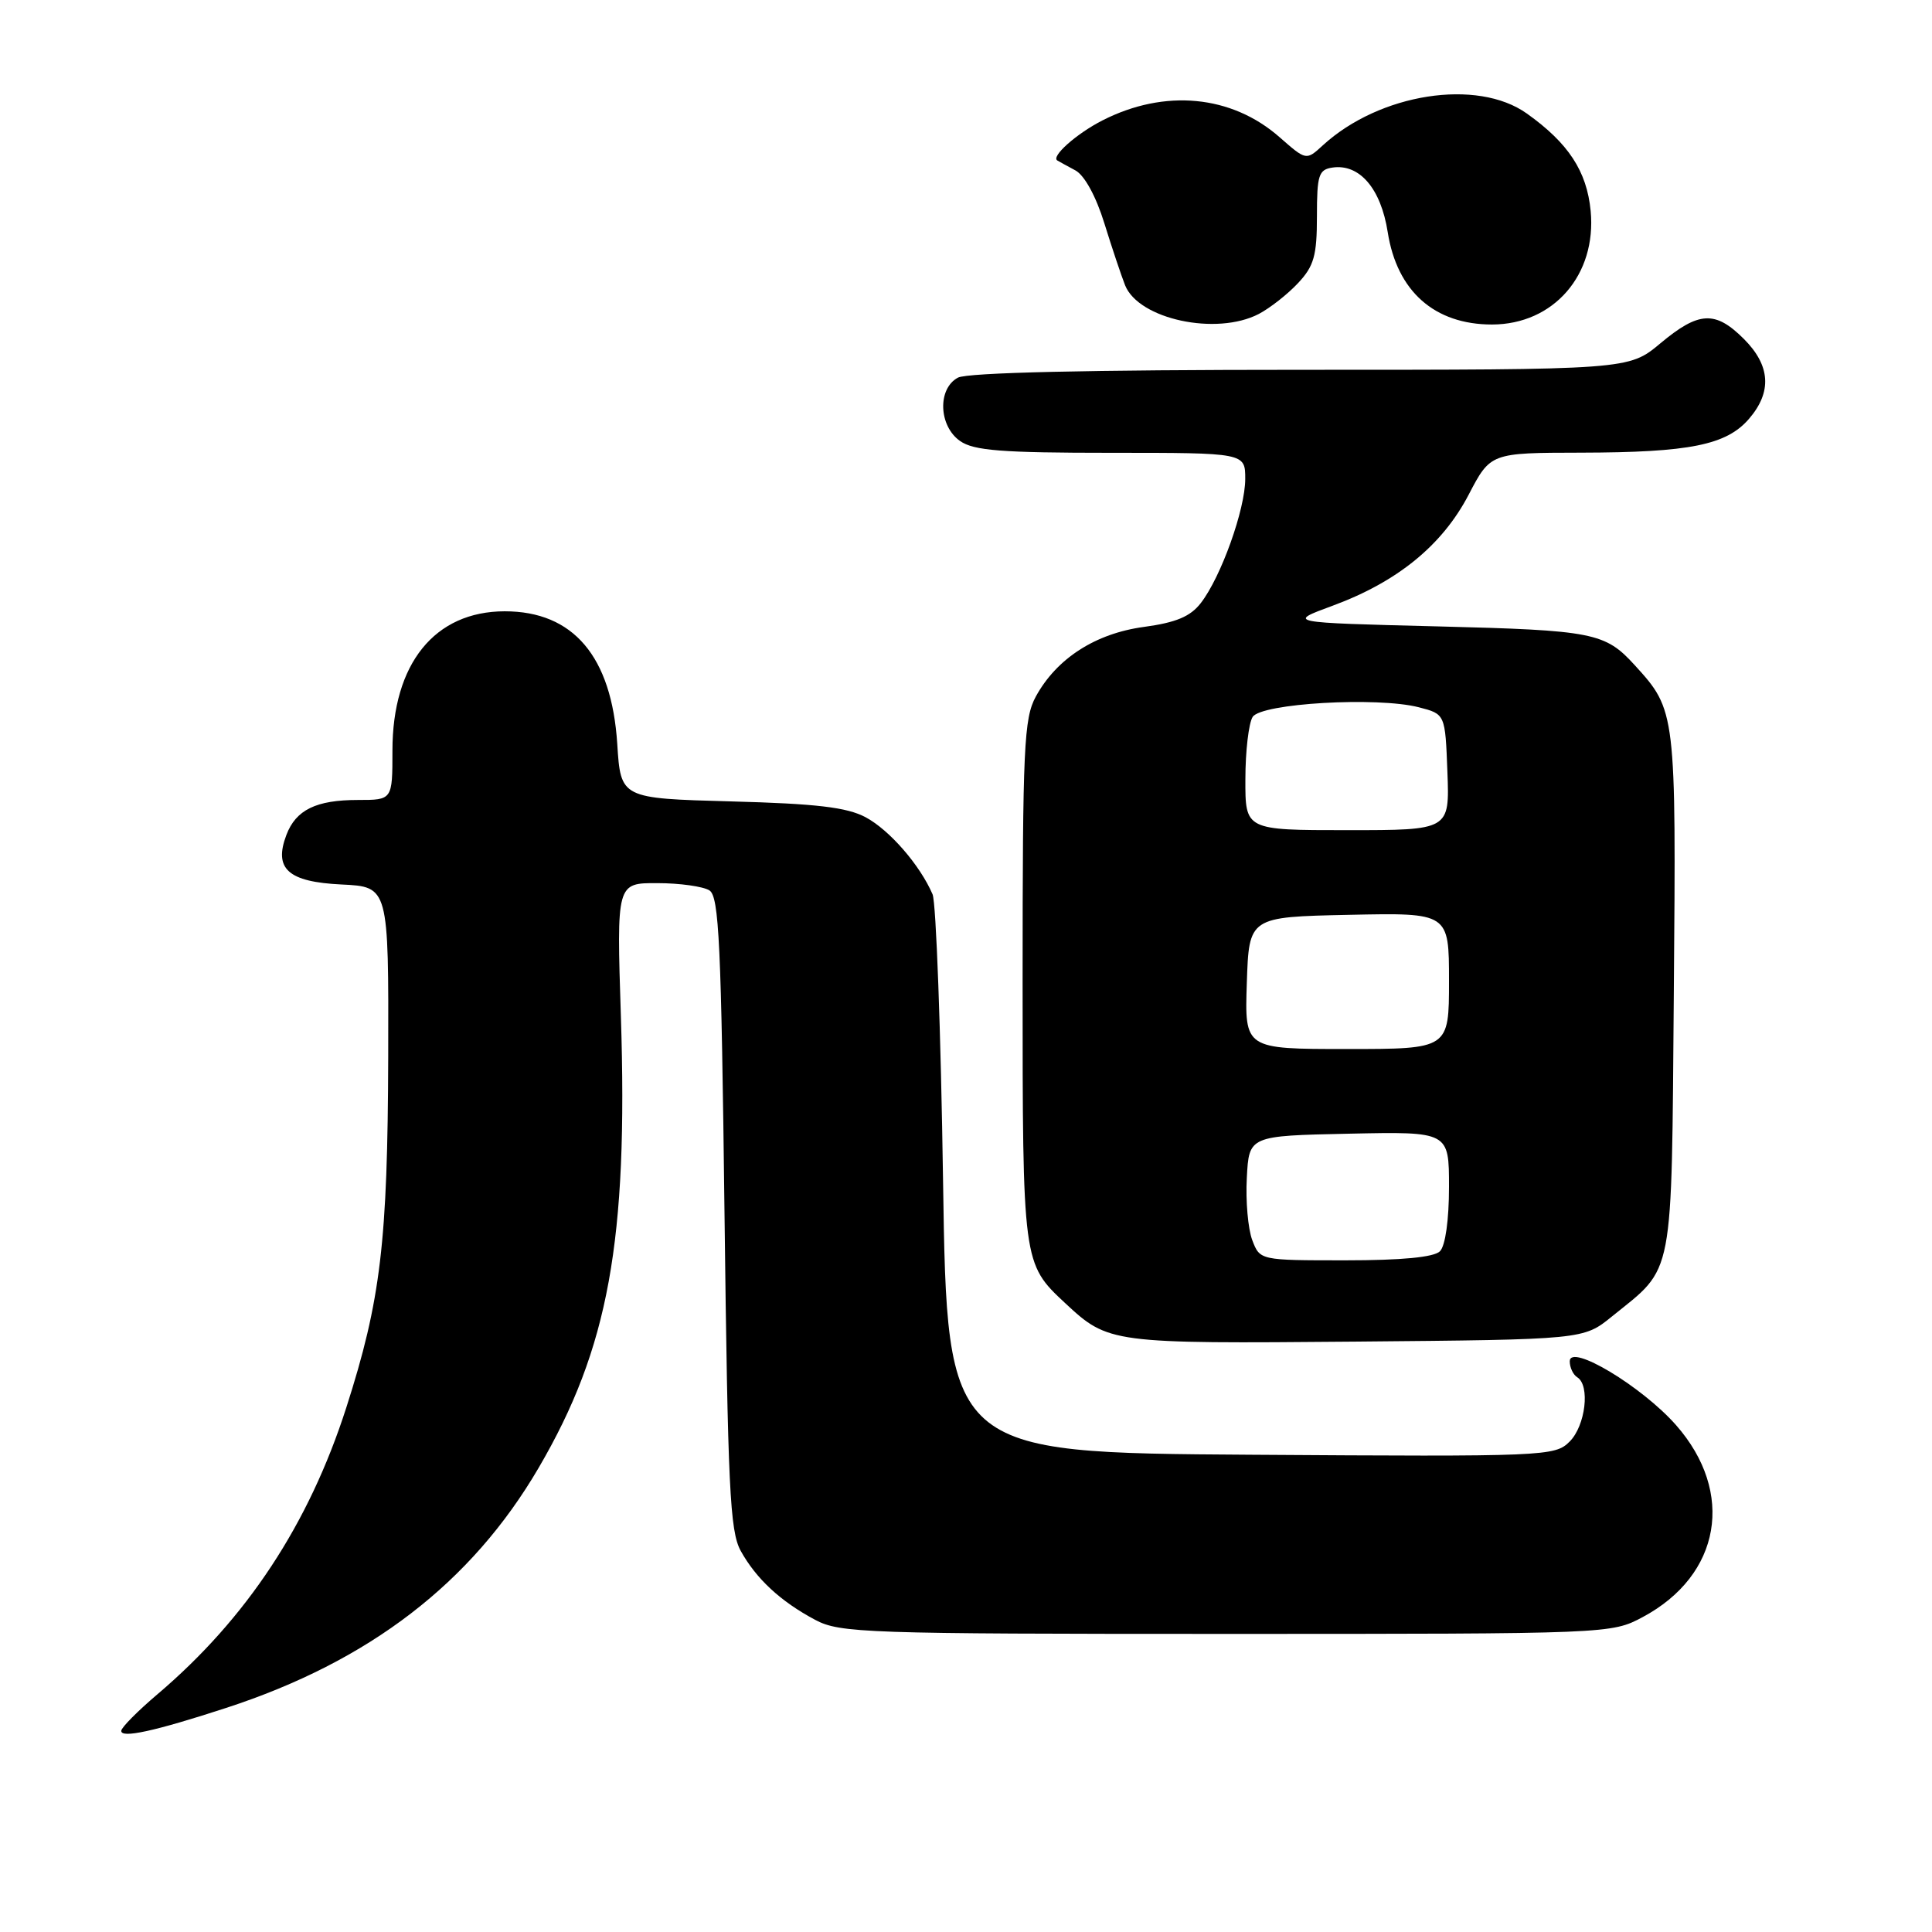 <?xml version="1.0" encoding="UTF-8" standalone="no"?>
<!DOCTYPE svg PUBLIC "-//W3C//DTD SVG 1.1//EN" "http://www.w3.org/Graphics/SVG/1.1/DTD/svg11.dtd" >
<svg xmlns="http://www.w3.org/2000/svg" xmlns:xlink="http://www.w3.org/1999/xlink" version="1.1" viewBox="0 0 256 256">
 <g >
 <path fill="currentColor"
d=" M 29.96 226.31 C 48.93 220.13 62.47 209.73 71.37 194.50 C 80.64 178.65 83.23 164.42 82.27 134.66 C 81.70 117.00 81.70 117.00 87.10 117.02 C 90.07 117.02 93.17 117.46 94.00 117.98 C 95.28 118.79 95.57 125.03 96.00 160.71 C 96.44 197.10 96.71 202.89 98.15 205.50 C 100.20 209.20 103.42 212.19 108.00 214.63 C 111.29 216.39 114.63 216.50 162.50 216.50 C 213.32 216.50 213.51 216.49 217.67 214.27 C 228.03 208.73 229.94 197.76 222.08 188.83 C 217.56 183.70 208.00 177.96 208.00 180.38 C 208.00 181.21 208.45 182.16 209.00 182.50 C 210.72 183.57 210.09 188.91 207.99 191.01 C 206.03 192.97 204.90 193.02 165.74 192.76 C 125.50 192.50 125.50 192.50 124.96 156.50 C 124.67 136.70 124.04 119.60 123.57 118.50 C 121.90 114.62 117.86 109.98 114.70 108.29 C 112.23 106.97 108.17 106.49 96.87 106.19 C 82.25 105.79 82.25 105.79 81.79 98.57 C 81.04 86.98 75.97 81.00 66.88 81.00 C 57.59 81.01 52.00 87.94 52.00 99.46 C 52.00 106.00 52.00 106.00 47.43 106.00 C 41.89 106.00 39.21 107.31 37.95 110.63 C 36.24 115.13 38.17 116.86 45.26 117.20 C 51.50 117.50 51.50 117.50 51.44 140.00 C 51.37 164.60 50.45 172.29 45.89 186.50 C 40.93 201.96 32.70 214.45 20.86 224.50 C 18.27 226.70 16.11 228.87 16.07 229.33 C 15.98 230.38 20.46 229.41 29.96 226.31 Z  M 213.59 174.44 C 221.91 167.71 221.47 170.05 221.79 131.45 C 222.10 94.32 222.07 94.13 216.63 88.16 C 212.68 83.82 211.16 83.52 190.50 83.00 C 170.50 82.50 170.50 82.50 176.61 80.25 C 185.17 77.09 191.10 72.25 194.59 65.58 C 197.50 60.00 197.50 60.00 209.50 59.98 C 223.89 59.95 228.76 58.97 231.75 55.50 C 234.82 51.94 234.60 48.44 231.08 44.92 C 227.28 41.12 225.10 41.24 220.00 45.50 C 215.81 49.00 215.81 49.00 172.34 49.00 C 144.29 49.00 128.18 49.37 126.93 50.04 C 124.20 51.50 124.37 56.45 127.22 58.44 C 129.03 59.71 132.75 60.00 147.22 60.00 C 165.00 60.00 165.00 60.00 165.00 63.46 C 165.00 67.49 161.80 76.43 159.12 79.90 C 157.73 81.70 155.84 82.49 151.58 83.07 C 145.14 83.94 140.01 87.25 137.25 92.30 C 135.68 95.17 135.50 99.04 135.50 130.00 C 135.50 167.36 135.51 167.43 141.15 172.68 C 146.87 178.01 147.23 178.05 179.66 177.77 C 209.82 177.50 209.82 177.50 213.59 174.44 Z  M 166.80 41.60 C 168.28 40.82 170.62 38.99 172.00 37.51 C 174.11 35.26 174.50 33.87 174.50 28.67 C 174.50 23.18 174.73 22.47 176.58 22.20 C 180.16 21.69 182.98 25.00 183.88 30.76 C 185.11 38.60 190.08 43.00 197.70 43.00 C 205.87 42.99 211.58 36.41 210.77 27.94 C 210.26 22.68 207.82 18.96 202.31 15.04 C 195.73 10.35 182.81 12.37 175.29 19.25 C 173.08 21.28 173.08 21.28 169.55 18.18 C 163.19 12.59 154.33 11.75 146.09 15.95 C 142.62 17.72 139.21 20.76 140.11 21.27 C 140.32 21.40 141.40 21.99 142.50 22.58 C 143.70 23.23 145.23 26.02 146.33 29.58 C 147.34 32.84 148.58 36.53 149.08 37.80 C 150.89 42.31 161.18 44.52 166.80 41.60 Z  M 165.93 164.32 C 165.37 162.84 165.04 159.13 165.21 156.07 C 165.50 150.50 165.50 150.50 178.75 150.22 C 192.00 149.94 192.00 149.94 192.00 157.27 C 192.00 161.64 191.52 165.08 190.80 165.80 C 190.01 166.59 185.75 167.00 178.28 167.00 C 166.95 167.00 166.95 167.00 165.93 164.32 Z  M 165.21 130.25 C 165.50 121.50 165.50 121.50 178.75 121.22 C 192.00 120.94 192.00 120.94 192.00 129.97 C 192.00 139.00 192.00 139.00 178.46 139.00 C 164.92 139.00 164.92 139.00 165.21 130.25 Z  M 165.02 103.25 C 165.02 99.54 165.46 95.83 165.98 95.00 C 167.12 93.19 182.51 92.30 188.01 93.72 C 191.50 94.62 191.50 94.62 191.79 102.31 C 192.08 110.00 192.08 110.00 178.54 110.00 C 165.00 110.00 165.00 110.00 165.02 103.25 Z "/>
</g>
</svg>